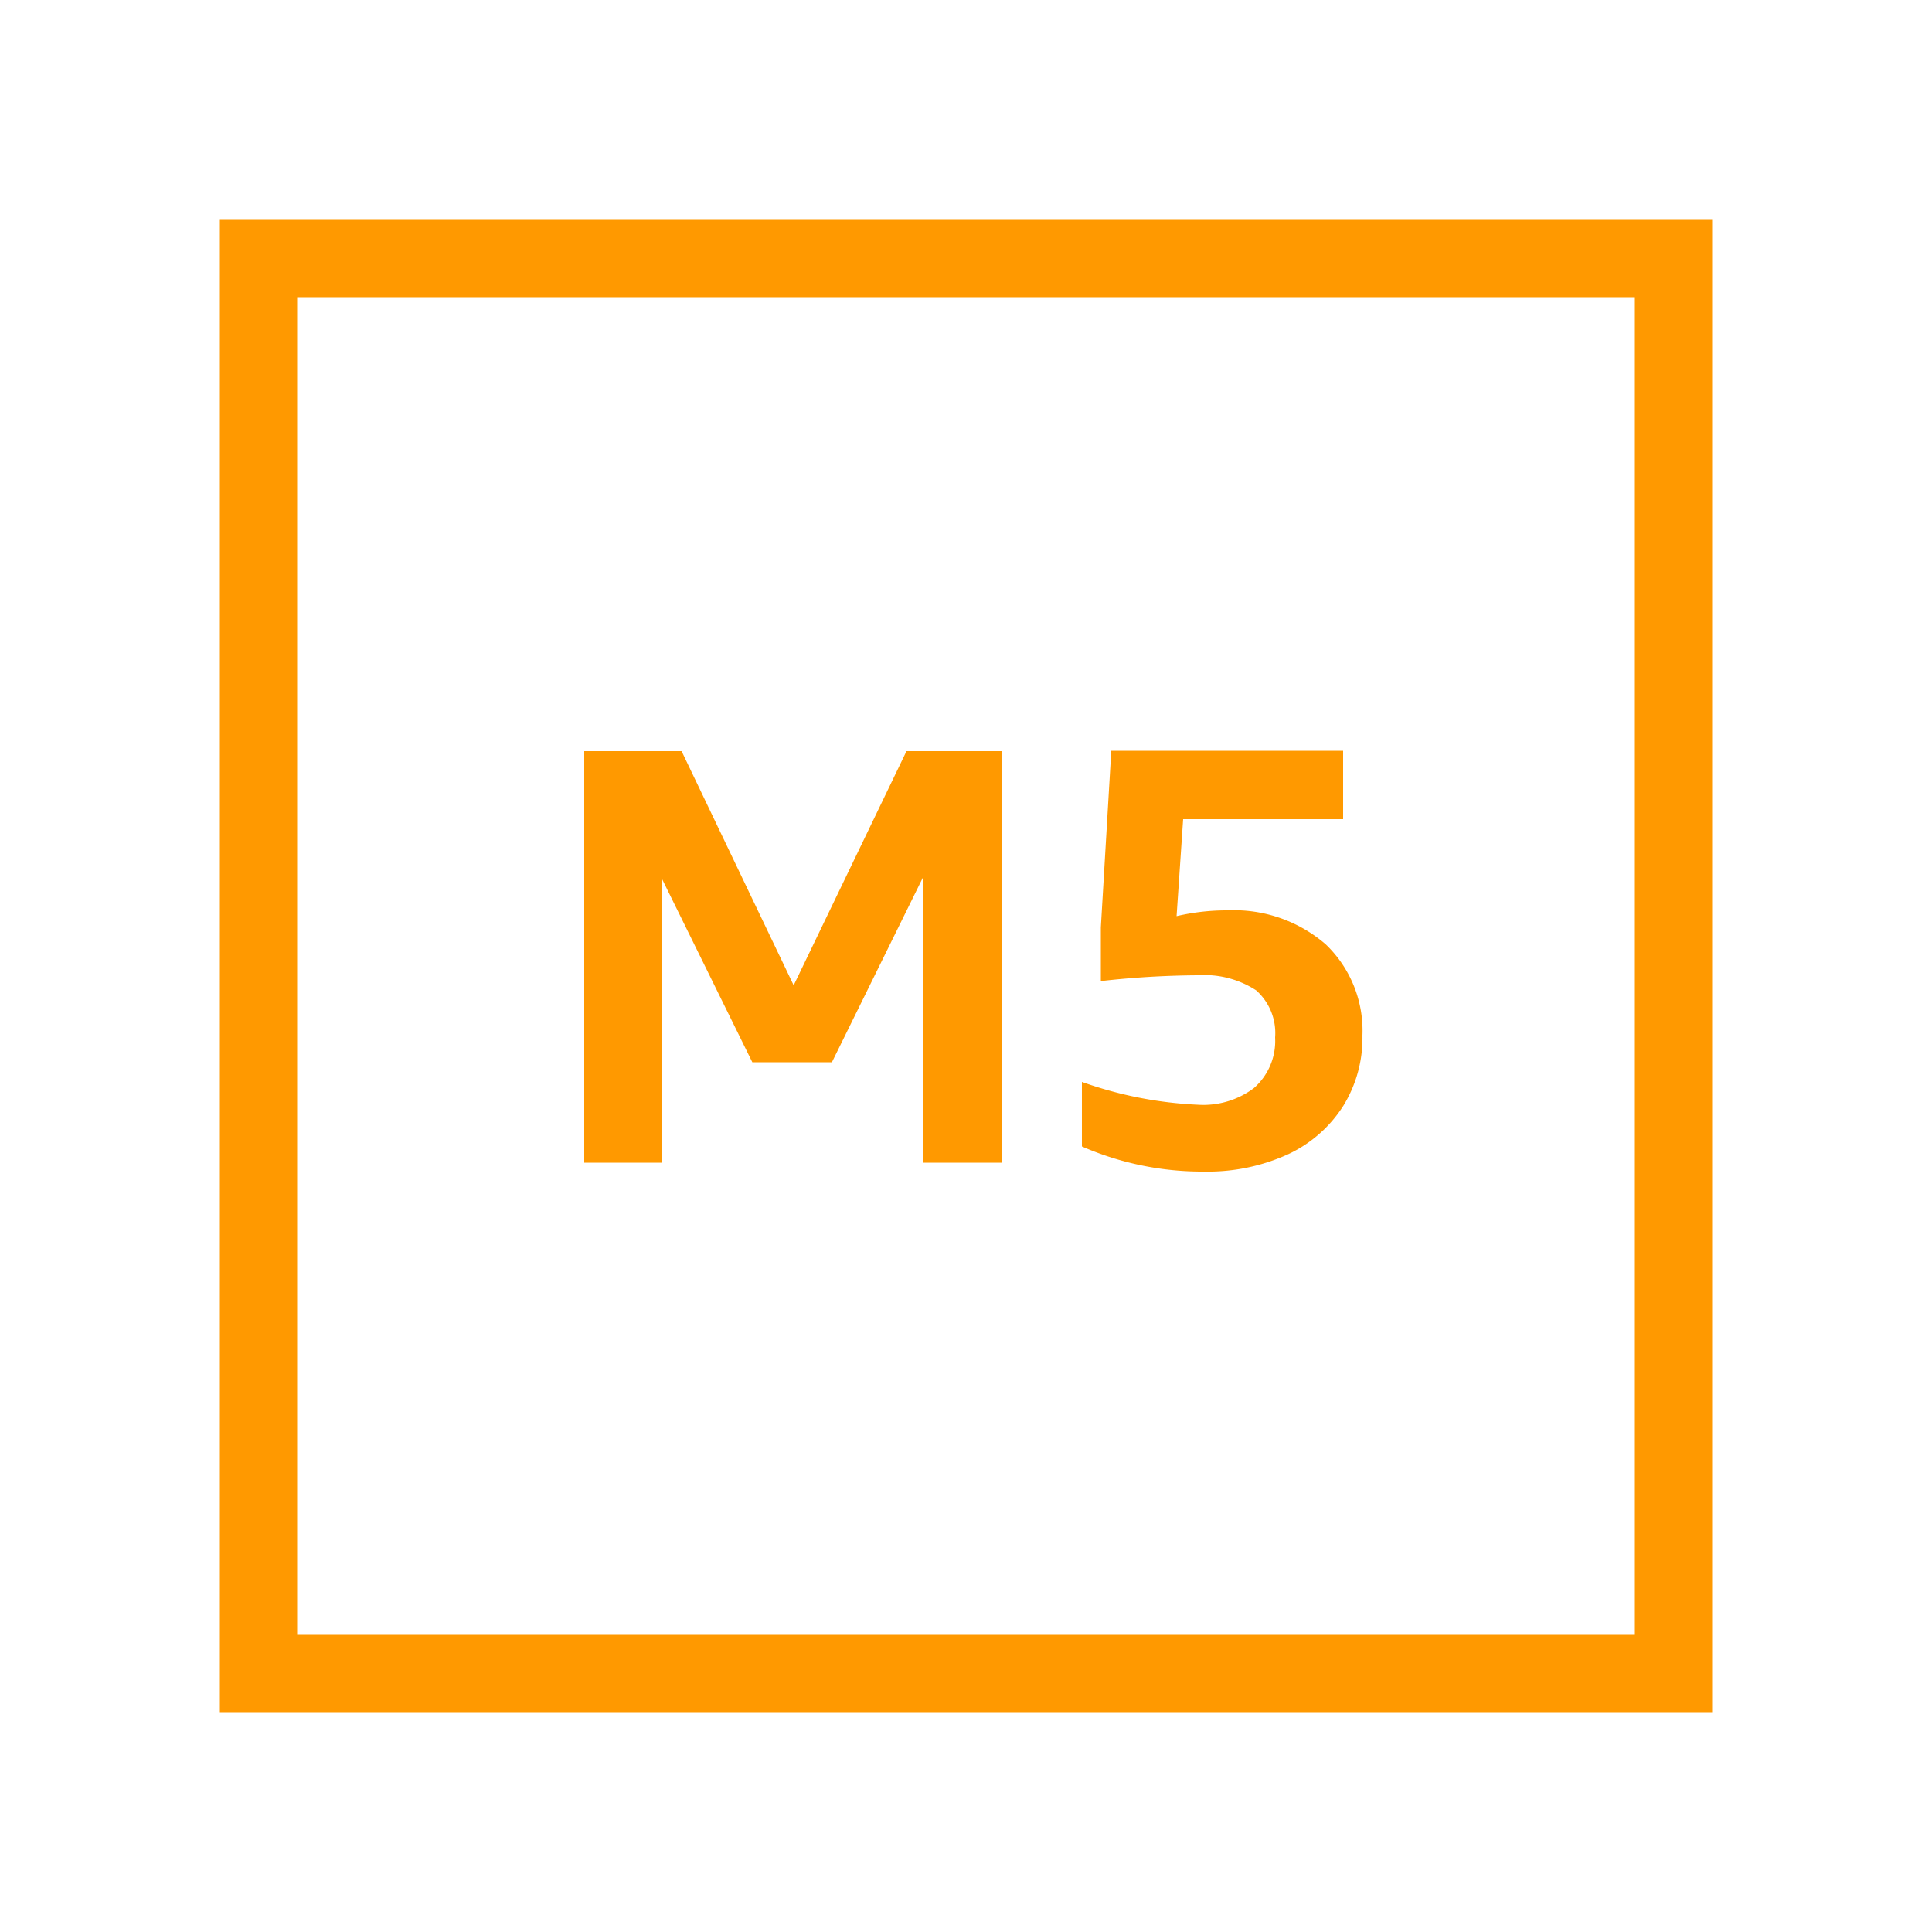 <svg xmlns="http://www.w3.org/2000/svg" viewBox="0 0 50 50"><defs><style>.cls-1{fill:#f90;}</style></defs><title>Amazon-EC2_M5-Instance_dark-bg</title><g id="Working"><path class="cls-1" d="M23.88,30.09V22.72l-2.35,4.77H19.47l-2.35-4.77v7.37h-2V19.44h2.52l2.9,6.06,2.92-6.06h2.48V30.09Z"/><path class="cls-1" d="M28,28a10.29,10.29,0,0,0,3,.59,2.18,2.18,0,0,0,1.45-.43A1.62,1.62,0,0,0,33,26.85a1.48,1.48,0,0,0-.49-1.22A2.46,2.46,0,0,0,31,25.24a23.45,23.45,0,0,0-2.51.15V24l.27-4.57h6V21.2H30.62l-.17,2.51a5.68,5.68,0,0,1,1.32-.15,3.63,3.63,0,0,1,2.54.88,3.09,3.09,0,0,1,.95,2.36,3.34,3.34,0,0,1-.49,1.81,3.39,3.39,0,0,1-1.43,1.26,5,5,0,0,1-2.18.45A7.76,7.76,0,0,1,28,29.67Z"/><path class="cls-1" d="M44.31,44.31H5.69V5.69H44.31Zm-36.62-2H42.31V7.69H7.69Z"/></g></svg>